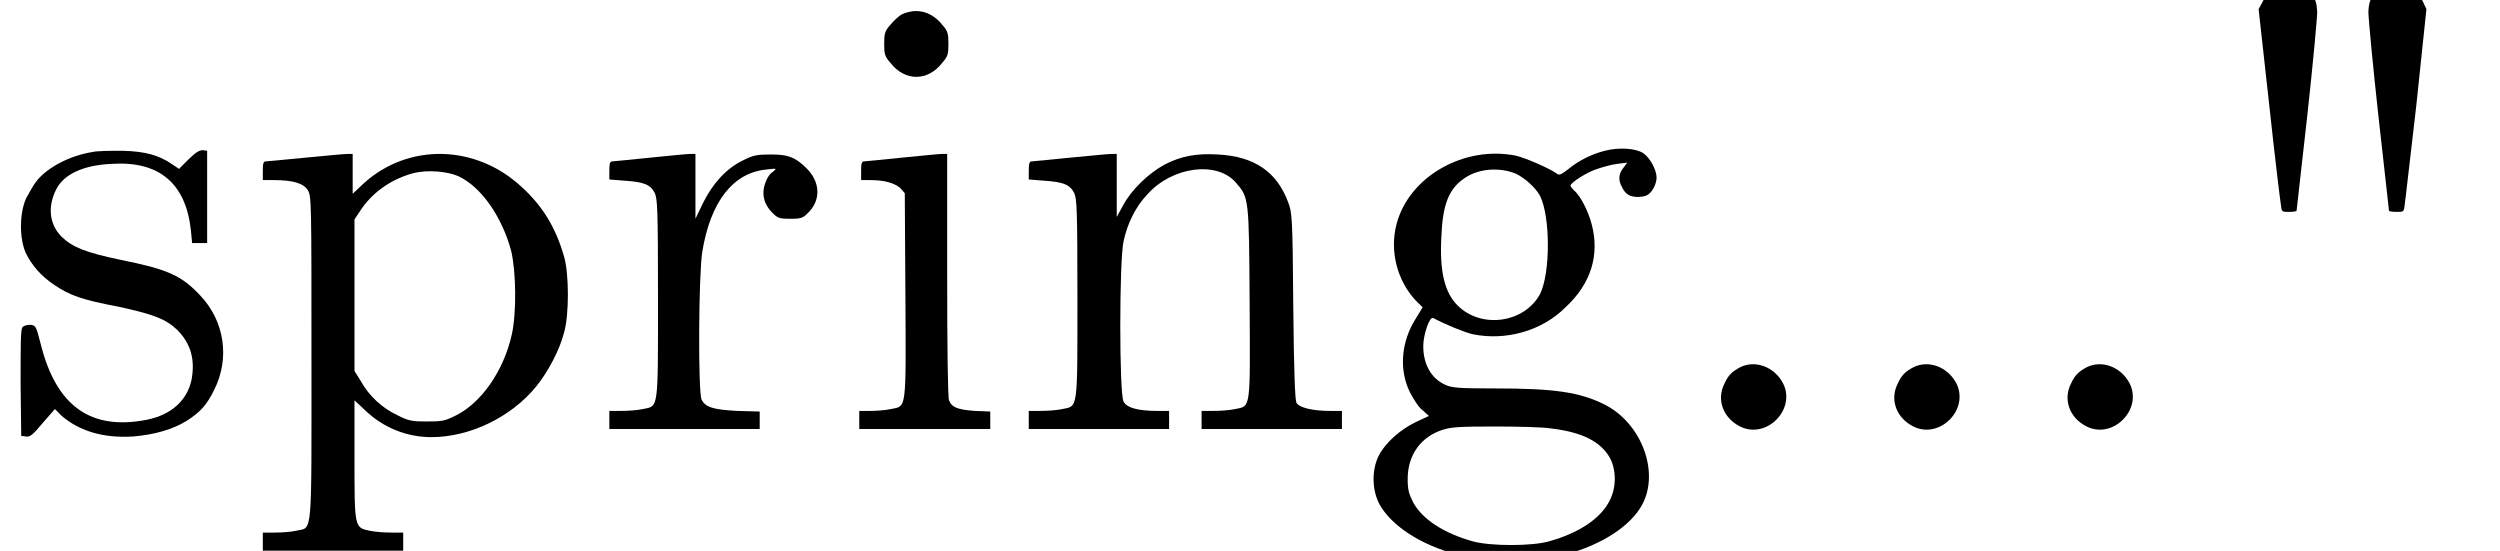 <?xml version='1.0' encoding='UTF-8'?>
<!-- This file was generated by dvisvgm 2.8.2 -->
<svg version='1.1' xmlns='http://www.w3.org/2000/svg' xmlns:xlink='http://www.w3.org/1999/xlink' width='39.924pt' height='8.798pt' viewBox='153.554 -6.861 39.924 8.798'>
<defs>
<path id='g0-34' d='M1.385-7.044C1.295-6.994 1.245-6.944 1.196-6.844L1.126-6.715L1.295-5.191C1.385-4.354 1.474-3.626 1.484-3.577C1.494-3.477 1.504-3.477 1.614-3.477C1.684-3.477 1.733-3.487 1.733-3.497C1.733-3.517 1.813-4.194 1.903-5.011S2.062-6.575 2.062-6.675C2.052-6.834 2.032-6.874 1.963-6.954C1.813-7.113 1.584-7.143 1.385-7.044ZM3.158-7.073C3.108-7.064 3.029-7.004 2.979-6.954C2.909-6.874 2.889-6.834 2.879-6.675C2.879-6.575 2.949-5.828 3.039-5.011S3.208-3.517 3.208-3.497C3.208-3.487 3.258-3.477 3.328-3.477C3.437-3.477 3.447-3.477 3.457-3.577C3.467-3.626 3.547-4.354 3.646-5.191L3.806-6.715L3.746-6.844C3.646-7.054 3.407-7.143 3.158-7.073Z'/>
<path id='g0-46' d='M1.146-.996C1.016-.927 .956-.867 .897-.737C.767-.488 .867-.189 1.146-.05C1.564 .159 2.042-.319 1.833-.737C1.694-1.006 1.385-1.116 1.146-.996Z'/>
<path id='g0-103' d='M3.965-4.453C3.766-4.403 3.557-4.304 3.387-4.164C3.258-4.065 3.238-4.055 3.188-4.095C3.078-4.174 2.71-4.334 2.55-4.374C1.724-4.543 .837-4.045 .638-3.278C.528-2.849 .648-2.381 .946-2.062L1.056-1.953L.946-1.773C.707-1.395 .677-.946 .857-.588C.917-.478 .996-.349 1.056-.309L1.156-.219L.946-.12C.697 0 .458 .209 .349 .428C.239 .658 .249 .976 .369 1.196C.558 1.534 1.026 1.843 1.604 1.993C1.873 2.072 1.943 2.072 2.471 2.072C2.989 2.072 3.068 2.072 3.337 1.993C3.915 1.843 4.384 1.534 4.563 1.196C4.842 .677 4.553-.1 3.965-.399C3.567-.598 3.168-.658 2.212-.658C1.624-.658 1.524-.667 1.415-.717C1.196-.817 1.066-1.036 1.066-1.335C1.066-1.514 1.166-1.813 1.225-1.783C1.405-1.684 1.724-1.554 1.853-1.524C2.381-1.415 2.959-1.574 3.337-1.953C3.746-2.331 3.885-2.79 3.756-3.278C3.706-3.477 3.577-3.736 3.477-3.816C3.447-3.846 3.417-3.885 3.417-3.895C3.417-3.945 3.686-4.115 3.846-4.164C3.935-4.194 4.075-4.234 4.164-4.244L4.324-4.264L4.264-4.184C4.184-4.085 4.174-3.985 4.244-3.866C4.294-3.756 4.374-3.716 4.493-3.716C4.543-3.716 4.613-3.726 4.643-3.746C4.722-3.786 4.792-3.925 4.792-4.025C4.792-4.144 4.692-4.334 4.583-4.413C4.463-4.493 4.194-4.513 3.965-4.453ZM2.55-4.085C2.69-4.015 2.859-3.866 2.929-3.736C3.098-3.407 3.098-2.491 2.929-2.162C2.68-1.704 1.993-1.604 1.614-1.983C1.405-2.192 1.325-2.531 1.355-3.078C1.375-3.597 1.474-3.846 1.724-4.015C1.953-4.174 2.291-4.194 2.55-4.085ZM3.098-.02C3.606 .04 3.895 .189 4.045 .448C4.154 .648 4.154 .946 4.025 1.166C3.875 1.435 3.537 1.654 3.078 1.783C2.809 1.863 2.132 1.863 1.853 1.783C1.395 1.654 1.056 1.435 .907 1.166C.837 1.026 .817 .966 .817 .787C.817 .408 1.026 .11 1.385 0C1.514-.04 1.644-.05 2.202-.05C2.57-.05 2.979-.04 3.098-.02Z'/>
<path id='g0-105' d='M1.046-6.635C.986-6.605 .907-6.526 .857-6.466C.767-6.366 .757-6.326 .757-6.157C.757-5.998 .767-5.958 .857-5.858C1.086-5.559 1.455-5.559 1.684-5.858C1.773-5.958 1.783-5.998 1.783-6.157C1.783-6.326 1.773-6.366 1.684-6.466C1.574-6.605 1.425-6.685 1.265-6.685C1.205-6.685 1.106-6.665 1.046-6.635ZM1.046-4.344C.737-4.314 .468-4.284 .438-4.284C.399-4.284 .389-4.254 .389-4.134V-3.985H.538C.767-3.985 .927-3.935 1.016-3.856L1.086-3.776L1.096-2.152C1.106-.289 1.116-.379 .867-.329C.777-.309 .628-.299 .538-.299H.359V-.149V-.01H1.405H2.451V-.149V-.289L2.202-.299C1.923-.319 1.833-.359 1.793-.468C1.773-.508 1.763-1.325 1.763-2.471V-4.403H1.684C1.634-4.403 1.355-4.374 1.046-4.344Z'/>
<path id='g0-110' d='M.966-4.344C.658-4.314 .379-4.284 .349-4.284C.309-4.284 .299-4.254 .299-4.134V-3.995L.548-3.975C.847-3.955 .956-3.915 1.026-3.776C1.066-3.676 1.076-3.537 1.076-2.102C1.076-.299 1.086-.379 .837-.329C.747-.309 .598-.299 .488-.299H.299V-.149V-.01H1.425H2.54V-.149V-.299H2.351C2.042-.299 1.863-.349 1.813-.448C1.743-.568 1.743-2.7 1.813-3.009C1.873-3.288 2.002-3.557 2.192-3.756C2.59-4.204 3.308-4.294 3.606-3.945C3.816-3.706 3.816-3.696 3.826-2.032C3.836-.309 3.846-.379 3.597-.329C3.507-.309 3.357-.299 3.248-.299H3.059V-.149V-.01H4.184H5.3V-.149V-.299H5.111C4.832-.299 4.623-.349 4.573-.428C4.553-.478 4.533-.877 4.523-1.973C4.513-3.397 4.503-3.467 4.443-3.626C4.264-4.115 3.905-4.364 3.318-4.394C2.989-4.413 2.74-4.374 2.471-4.234C2.212-4.095 1.933-3.826 1.803-3.577L1.704-3.397V-3.905V-4.403H1.624C1.574-4.403 1.285-4.374 .966-4.344Z'/>
<path id='g0-112' d='M.956-4.344C.638-4.314 .349-4.284 .319-4.284C.279-4.284 .269-4.254 .269-4.134V-3.985H.448C.747-3.985 .917-3.935 .986-3.826C1.046-3.736 1.046-3.646 1.046-1.156C1.046 1.763 1.066 1.554 .807 1.614C.717 1.634 .568 1.644 .458 1.644H.269V1.783V1.933H1.395H2.511V1.783V1.644H2.321C2.212 1.644 2.062 1.634 1.973 1.614C1.733 1.564 1.733 1.564 1.733 .468V-.468L1.903-.309C2.192-.03 2.57 .12 2.959 .12C3.577 .12 4.234-.199 4.633-.687C4.822-.917 5.011-1.275 5.081-1.554C5.161-1.833 5.161-2.481 5.081-2.76C4.951-3.218 4.742-3.567 4.403-3.875C3.676-4.553 2.6-4.583 1.883-3.935L1.704-3.766V-4.085V-4.403H1.624C1.574-4.403 1.275-4.374 .956-4.344ZM3.397-4.045C3.756-3.875 4.085-3.407 4.234-2.859C4.314-2.531 4.324-1.863 4.244-1.514C4.115-.936 3.756-.428 3.357-.229C3.178-.139 3.138-.13 2.889-.13C2.65-.13 2.6-.139 2.421-.229C2.182-.339 1.963-.538 1.833-.777L1.733-.936V-2.152V-3.357L1.853-3.537C2.052-3.816 2.341-4.005 2.67-4.095C2.899-4.154 3.218-4.125 3.397-4.045Z'/>
<path id='g0-114' d='M.927-4.344C.618-4.314 .349-4.284 .319-4.284C.279-4.284 .269-4.254 .269-4.134V-3.995L.518-3.975C.817-3.955 .927-3.915 .996-3.776C1.036-3.676 1.046-3.537 1.046-2.102C1.046-.299 1.056-.379 .807-.329C.717-.309 .568-.299 .458-.299H.269V-.149V-.01H1.465H2.67V-.149V-.289L2.311-.299C1.923-.319 1.803-.359 1.743-.478C1.684-.588 1.694-2.471 1.753-2.839C1.883-3.636 2.242-4.105 2.78-4.154C2.949-4.174 2.949-4.174 2.879-4.115C2.839-4.095 2.79-4.025 2.77-3.965C2.69-3.776 2.73-3.597 2.889-3.447C2.959-3.377 2.999-3.367 3.158-3.367S3.357-3.377 3.427-3.447C3.656-3.656 3.646-3.965 3.397-4.194C3.228-4.354 3.118-4.394 2.849-4.394C2.62-4.394 2.57-4.384 2.391-4.294C2.132-4.164 1.923-3.935 1.763-3.616L1.644-3.367V-3.885V-4.403H1.564C1.514-4.403 1.225-4.374 .927-4.344Z'/>
<path id='g0-115' d='M1.474-4.433C1.106-4.374 .757-4.184 .588-3.975C.538-3.915 .468-3.786 .418-3.696C.309-3.457 .309-3.059 .408-2.829C.508-2.62 .658-2.451 .867-2.311C1.116-2.142 1.315-2.072 1.893-1.963C2.441-1.843 2.64-1.773 2.829-1.594C3.049-1.375 3.118-1.116 3.059-.797C2.989-.468 2.74-.239 2.351-.159C1.455 .02 .897-.369 .648-1.375C.578-1.654 .568-1.664 .488-1.674C.438-1.674 .379-1.664 .359-1.634C.329-1.604 .329-1.365 .329-.737L.339 .1L.418 .11C.478 .12 .528 .08 .677-.1L.877-.329L.986-.219C1.265 .02 1.644 .139 2.122 .11C2.471 .08 2.75 0 2.979-.139C3.198-.279 3.298-.389 3.417-.628C3.676-1.136 3.587-1.733 3.198-2.142C2.899-2.461 2.68-2.56 1.933-2.71C1.365-2.829 1.166-2.909 .986-3.078C.787-3.278 .757-3.557 .897-3.836C1.016-4.075 1.325-4.224 1.783-4.244C2.54-4.294 2.969-3.935 3.049-3.178L3.068-2.979H3.188H3.308V-3.716V-4.453L3.238-4.463C3.188-4.463 3.128-4.433 3.009-4.314L2.859-4.164L2.74-4.244C2.531-4.384 2.321-4.443 1.963-4.453C1.783-4.453 1.554-4.453 1.474-4.433Z'/>
</defs>
<g id='page1'>
<use x='153.554' y='0' xlink:href='#g0-115'/>
<use x='157.482' y='0' xlink:href='#g0-112'/>
<use x='163.016' y='0' xlink:href='#g0-114'/>
<use x='166.917' y='0' xlink:href='#g0-105'/>
<use x='169.684' y='0' xlink:href='#g0-110'/>
<use x='175.217' y='0' xlink:href='#g0-103'/>
<use x='180.197' y='0' xlink:href='#g0-46'/>
<use x='182.964' y='0' xlink:href='#g0-46'/>
<use x='185.731' y='0' xlink:href='#g0-46'/>
<use x='188.497' y='0' xlink:href='#g0-34'/>
</g>
</svg>
